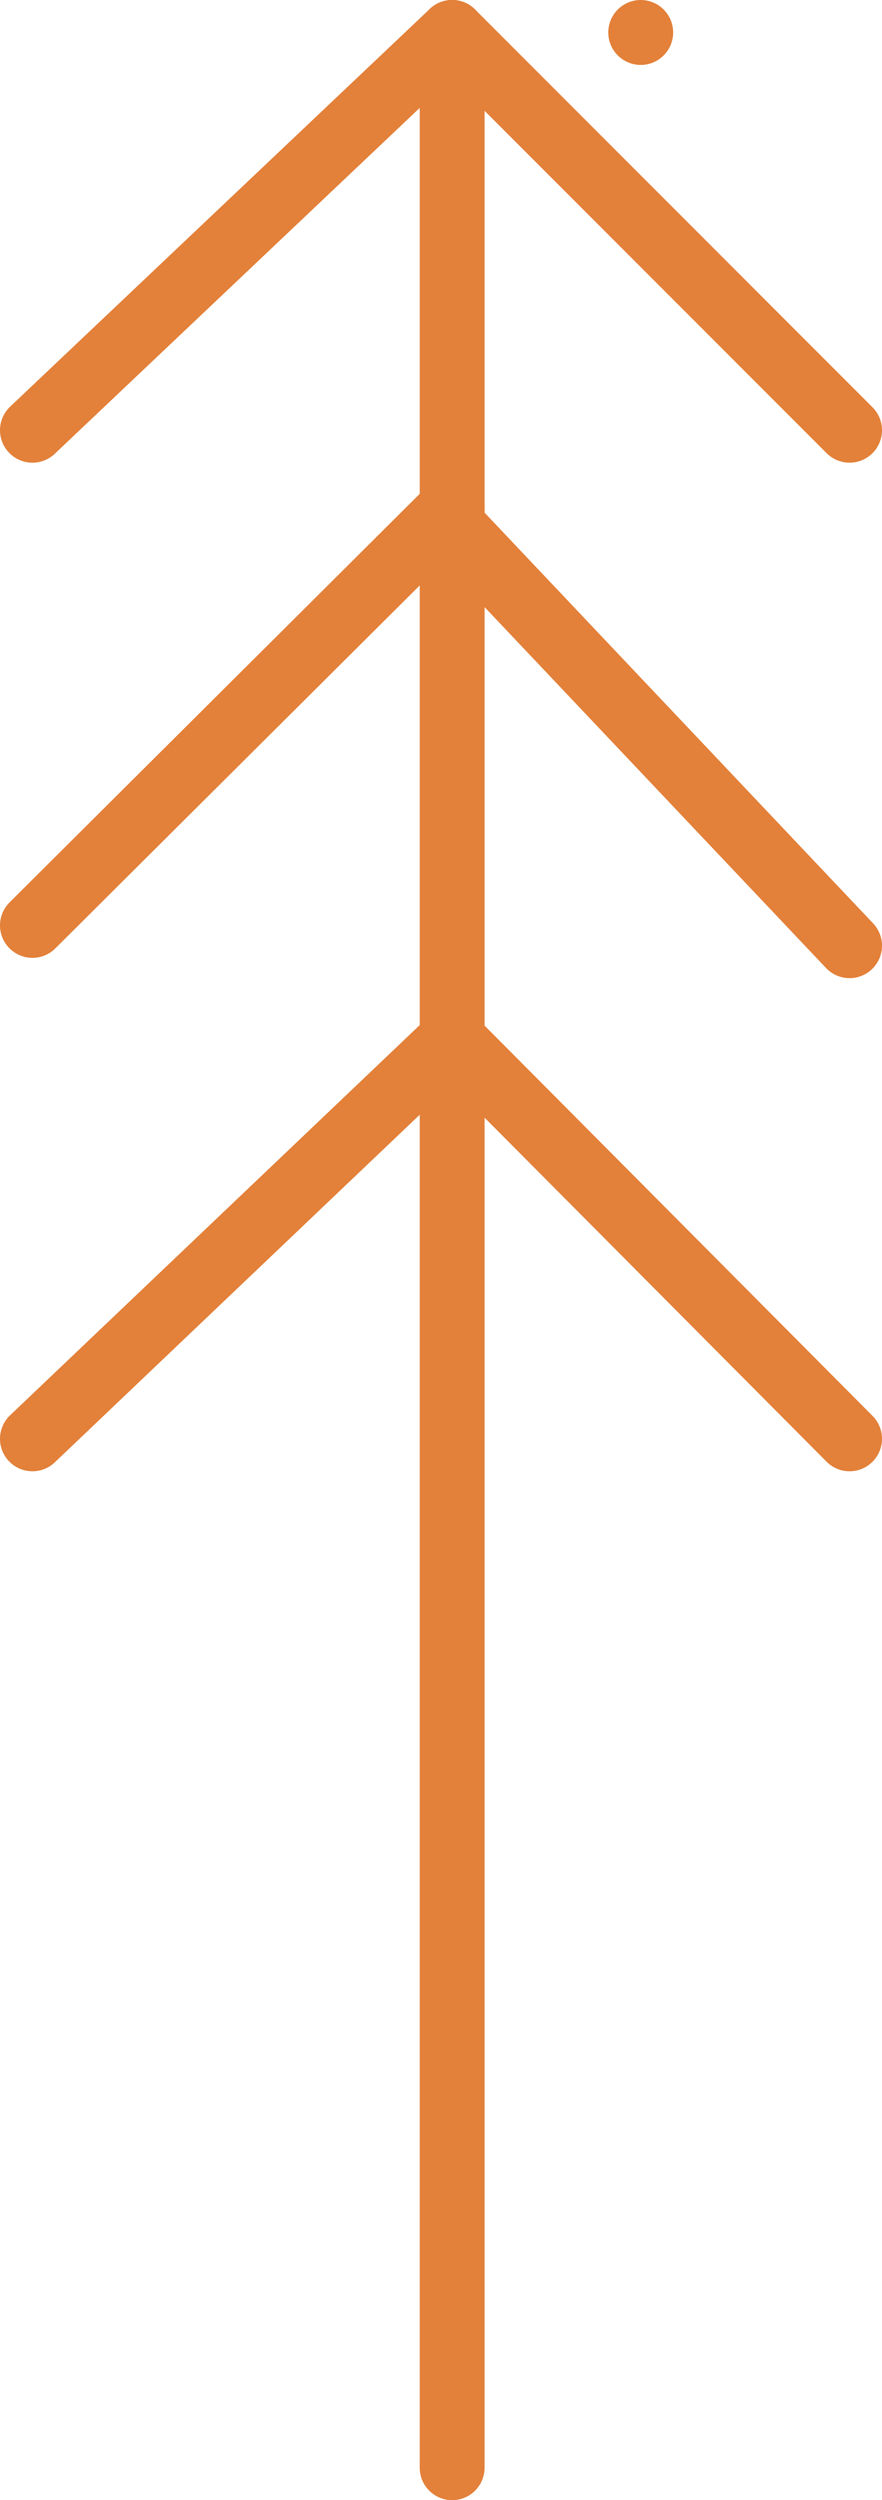 <?xml version="1.0" encoding="UTF-8"?>

<svg xmlns="http://www.w3.org/2000/svg" version="1.2" baseProfile="tiny" xml:space="preserve" style="shape-rendering:geometricPrecision; fill-rule:evenodd;" width="4.35mm" height="12.32mm" viewBox="-2.23 -6.16 4.35 12.32">
  <title>TIDCUR02</title>
  <desc>actual tidal stream or current direction</desc>
  <rect style="stroke:black;stroke-width:0.32;display:none;" fill="none" x="-2.07" y="-6" height="12" width="4.03"/>
  <rect style="stroke:blue;stroke-width:0.32;display:none;" fill="none" x="-2.07" y="-6" height="12" width="4.03"/>
  <path d=" M 0.93,-6 L 0.93,-6" style="stroke-linecap:round;stroke-linejoin:round;fill:none;stroke:#E38039;" stroke-width="0.32" />
  <path d=" M 0,-6 L 0,6" style="stroke-linecap:round;stroke-linejoin:round;fill:none;stroke:#E38039;" stroke-width="0.32" />
  <path d=" M 0,-6 L -2.07,-4.04" style="stroke-linecap:round;stroke-linejoin:round;fill:none;stroke:#E38039;" stroke-width="0.32" />
  <path d=" M 0,-6 L 1.96,-4.04" style="stroke-linecap:round;stroke-linejoin:round;fill:none;stroke:#E38039;" stroke-width="0.32" />
  <path d=" M 0,-1.04 L -2.07,0.93" style="stroke-linecap:round;stroke-linejoin:round;fill:none;stroke:#E38039;" stroke-width="0.32" />
  <path d=" M 0,-1.04 L 1.96,0.93" style="stroke-linecap:round;stroke-linejoin:round;fill:none;stroke:#E38039;" stroke-width="0.32" />
  <path d=" M 0,-3.66 L -2.07,-1.6" style="stroke-linecap:round;stroke-linejoin:round;fill:none;stroke:#E38039;" stroke-width="0.32" />
  <path d=" M 0,-3.57 L 1.96,-1.5" style="stroke-linecap:round;stroke-linejoin:round;fill:none;stroke:#E38039;" stroke-width="0.32" />
  <circle style="stroke:red;stroke-width:0.64;display:none;" fill="none" cx="0" cy="0" r="1"/>
</svg>
